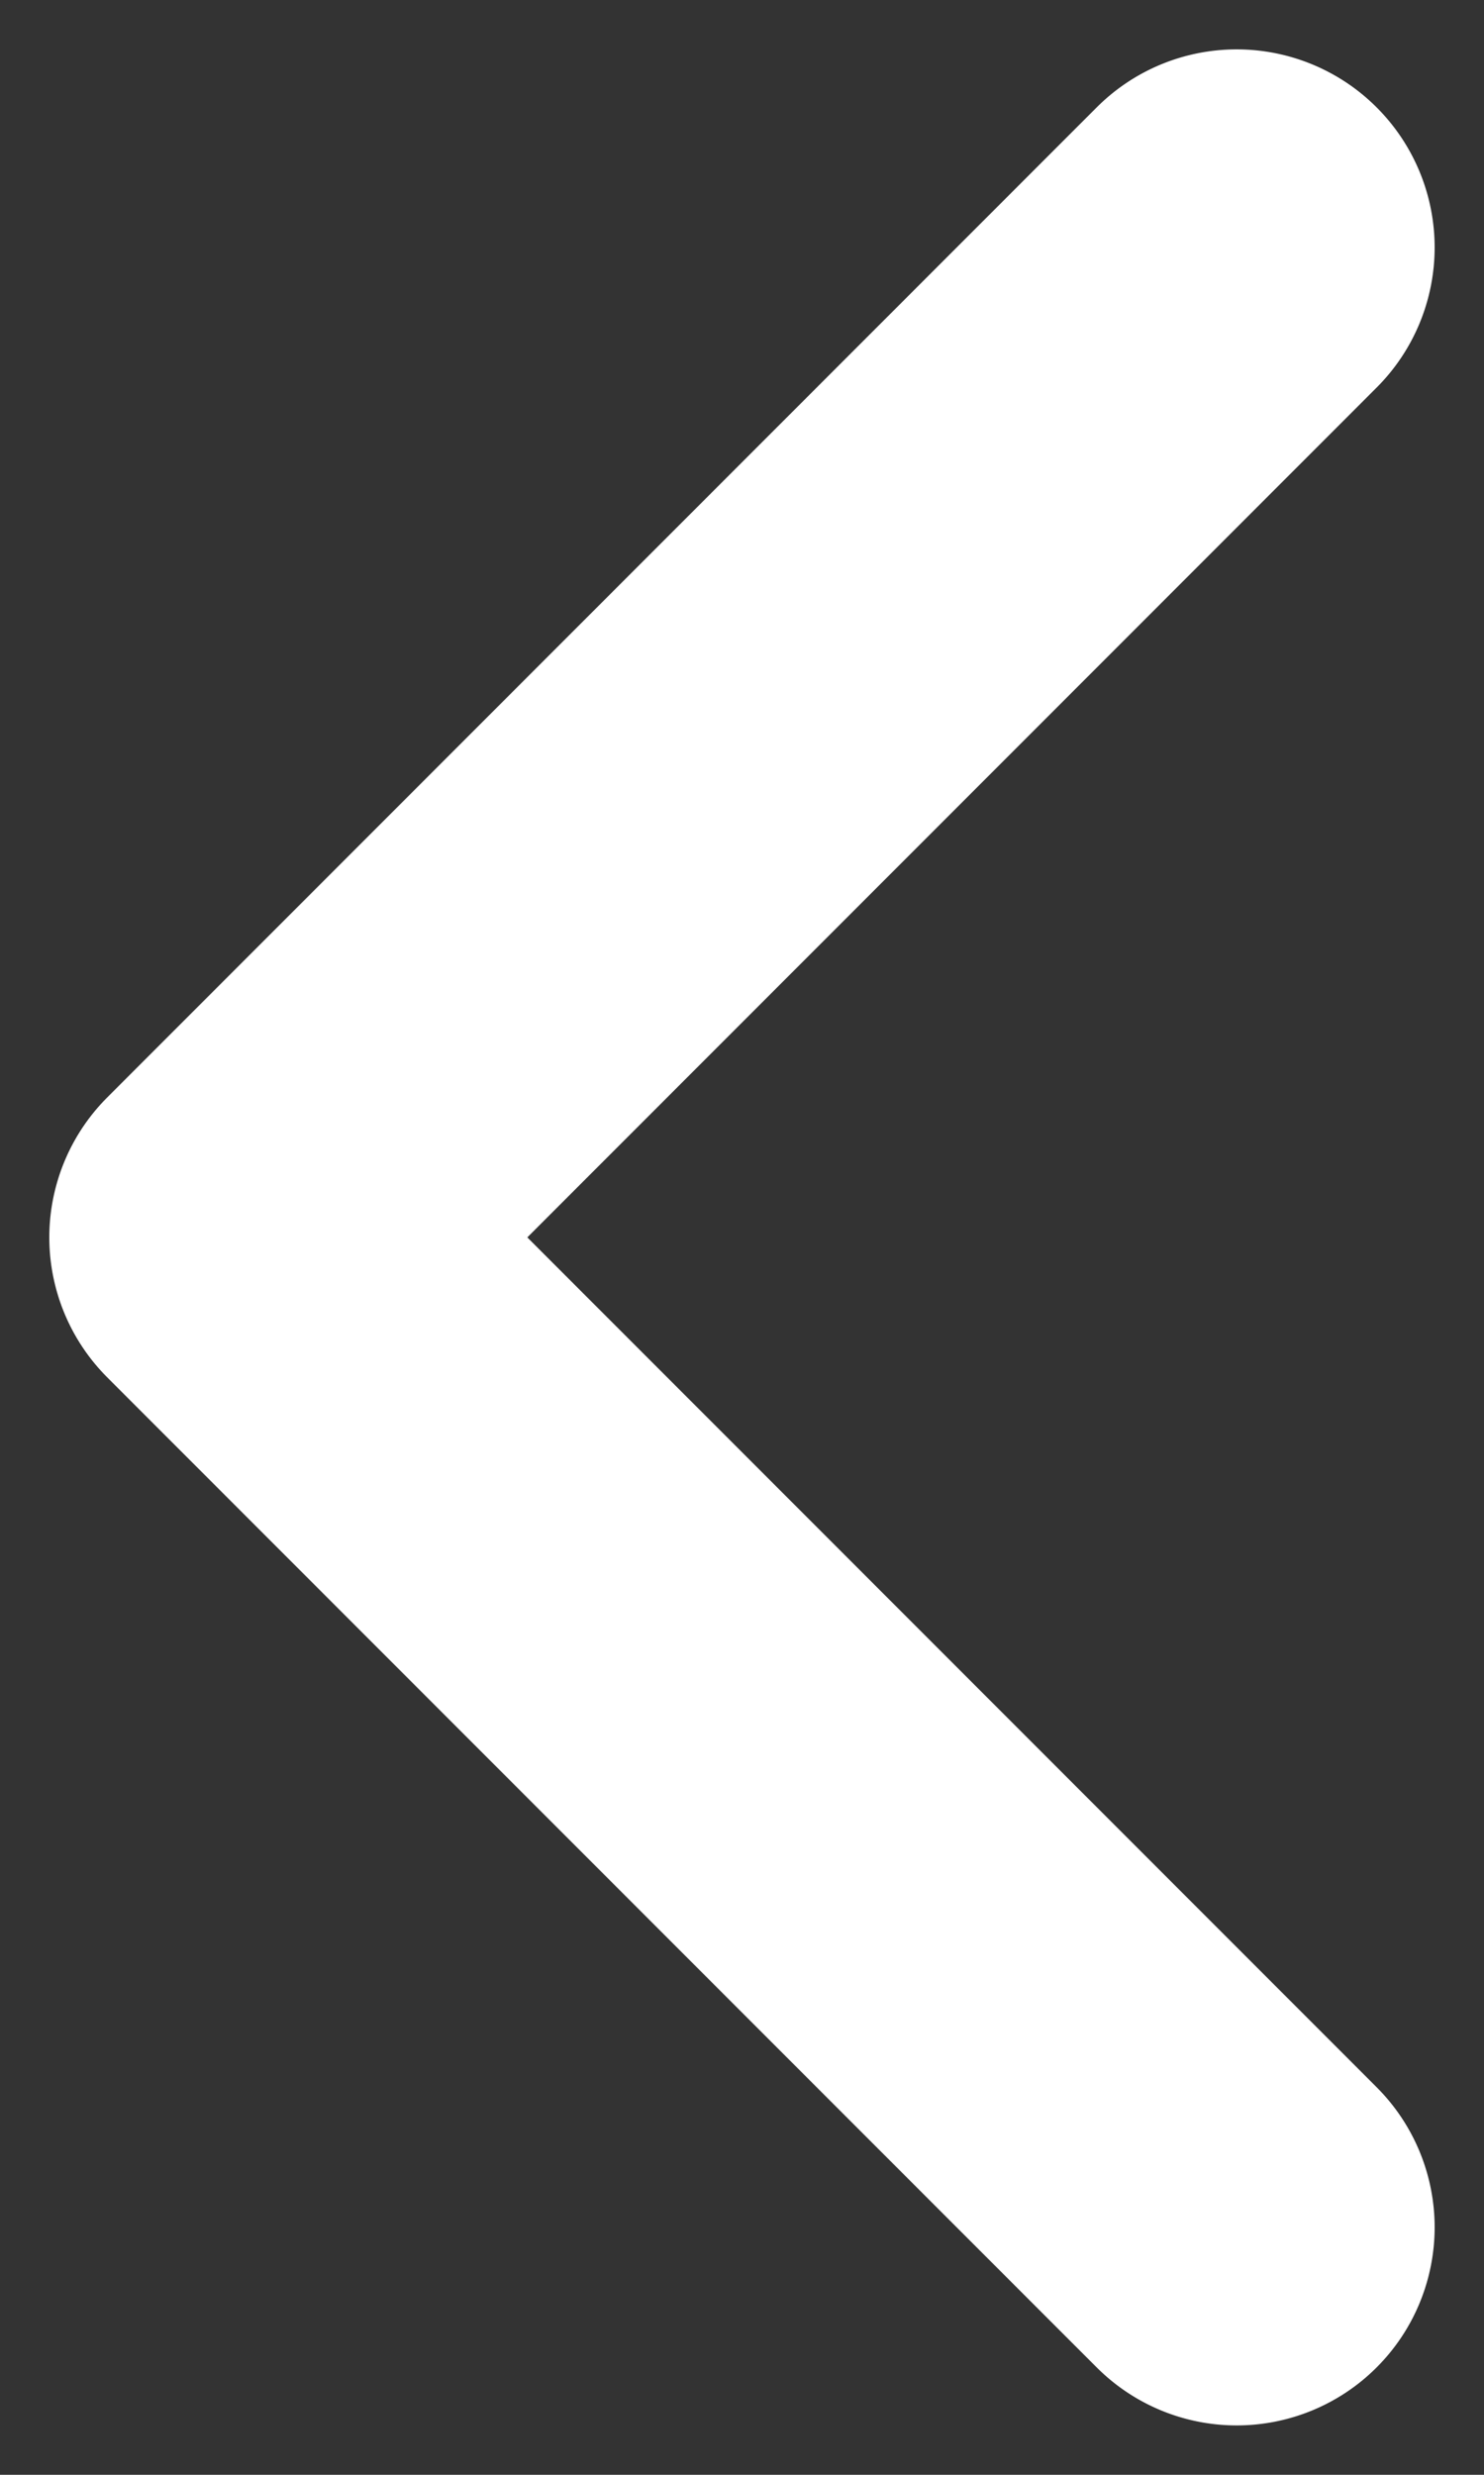 <svg width="6" height="10" fill="none" xmlns="http://www.w3.org/2000/svg" preserveAspectRatio="none"><rect width="100%" height="100%" fill="#333333" stroke="none"/><path d="M1 5l-.566-.566a.8.8 0 000 1.132L1 5zm3.434 4.566a.8.8 0 001.132-1.132L4.434 9.566zm1.132-8A.8.8 0 004.434.434l1.132 1.132zm0 6.868l-4-4L.434 5.566l4 4 1.132-1.132zm-4-2.868l4-4L4.434.434l-4 4 1.132 1.132z" fill="#fff"/></svg>